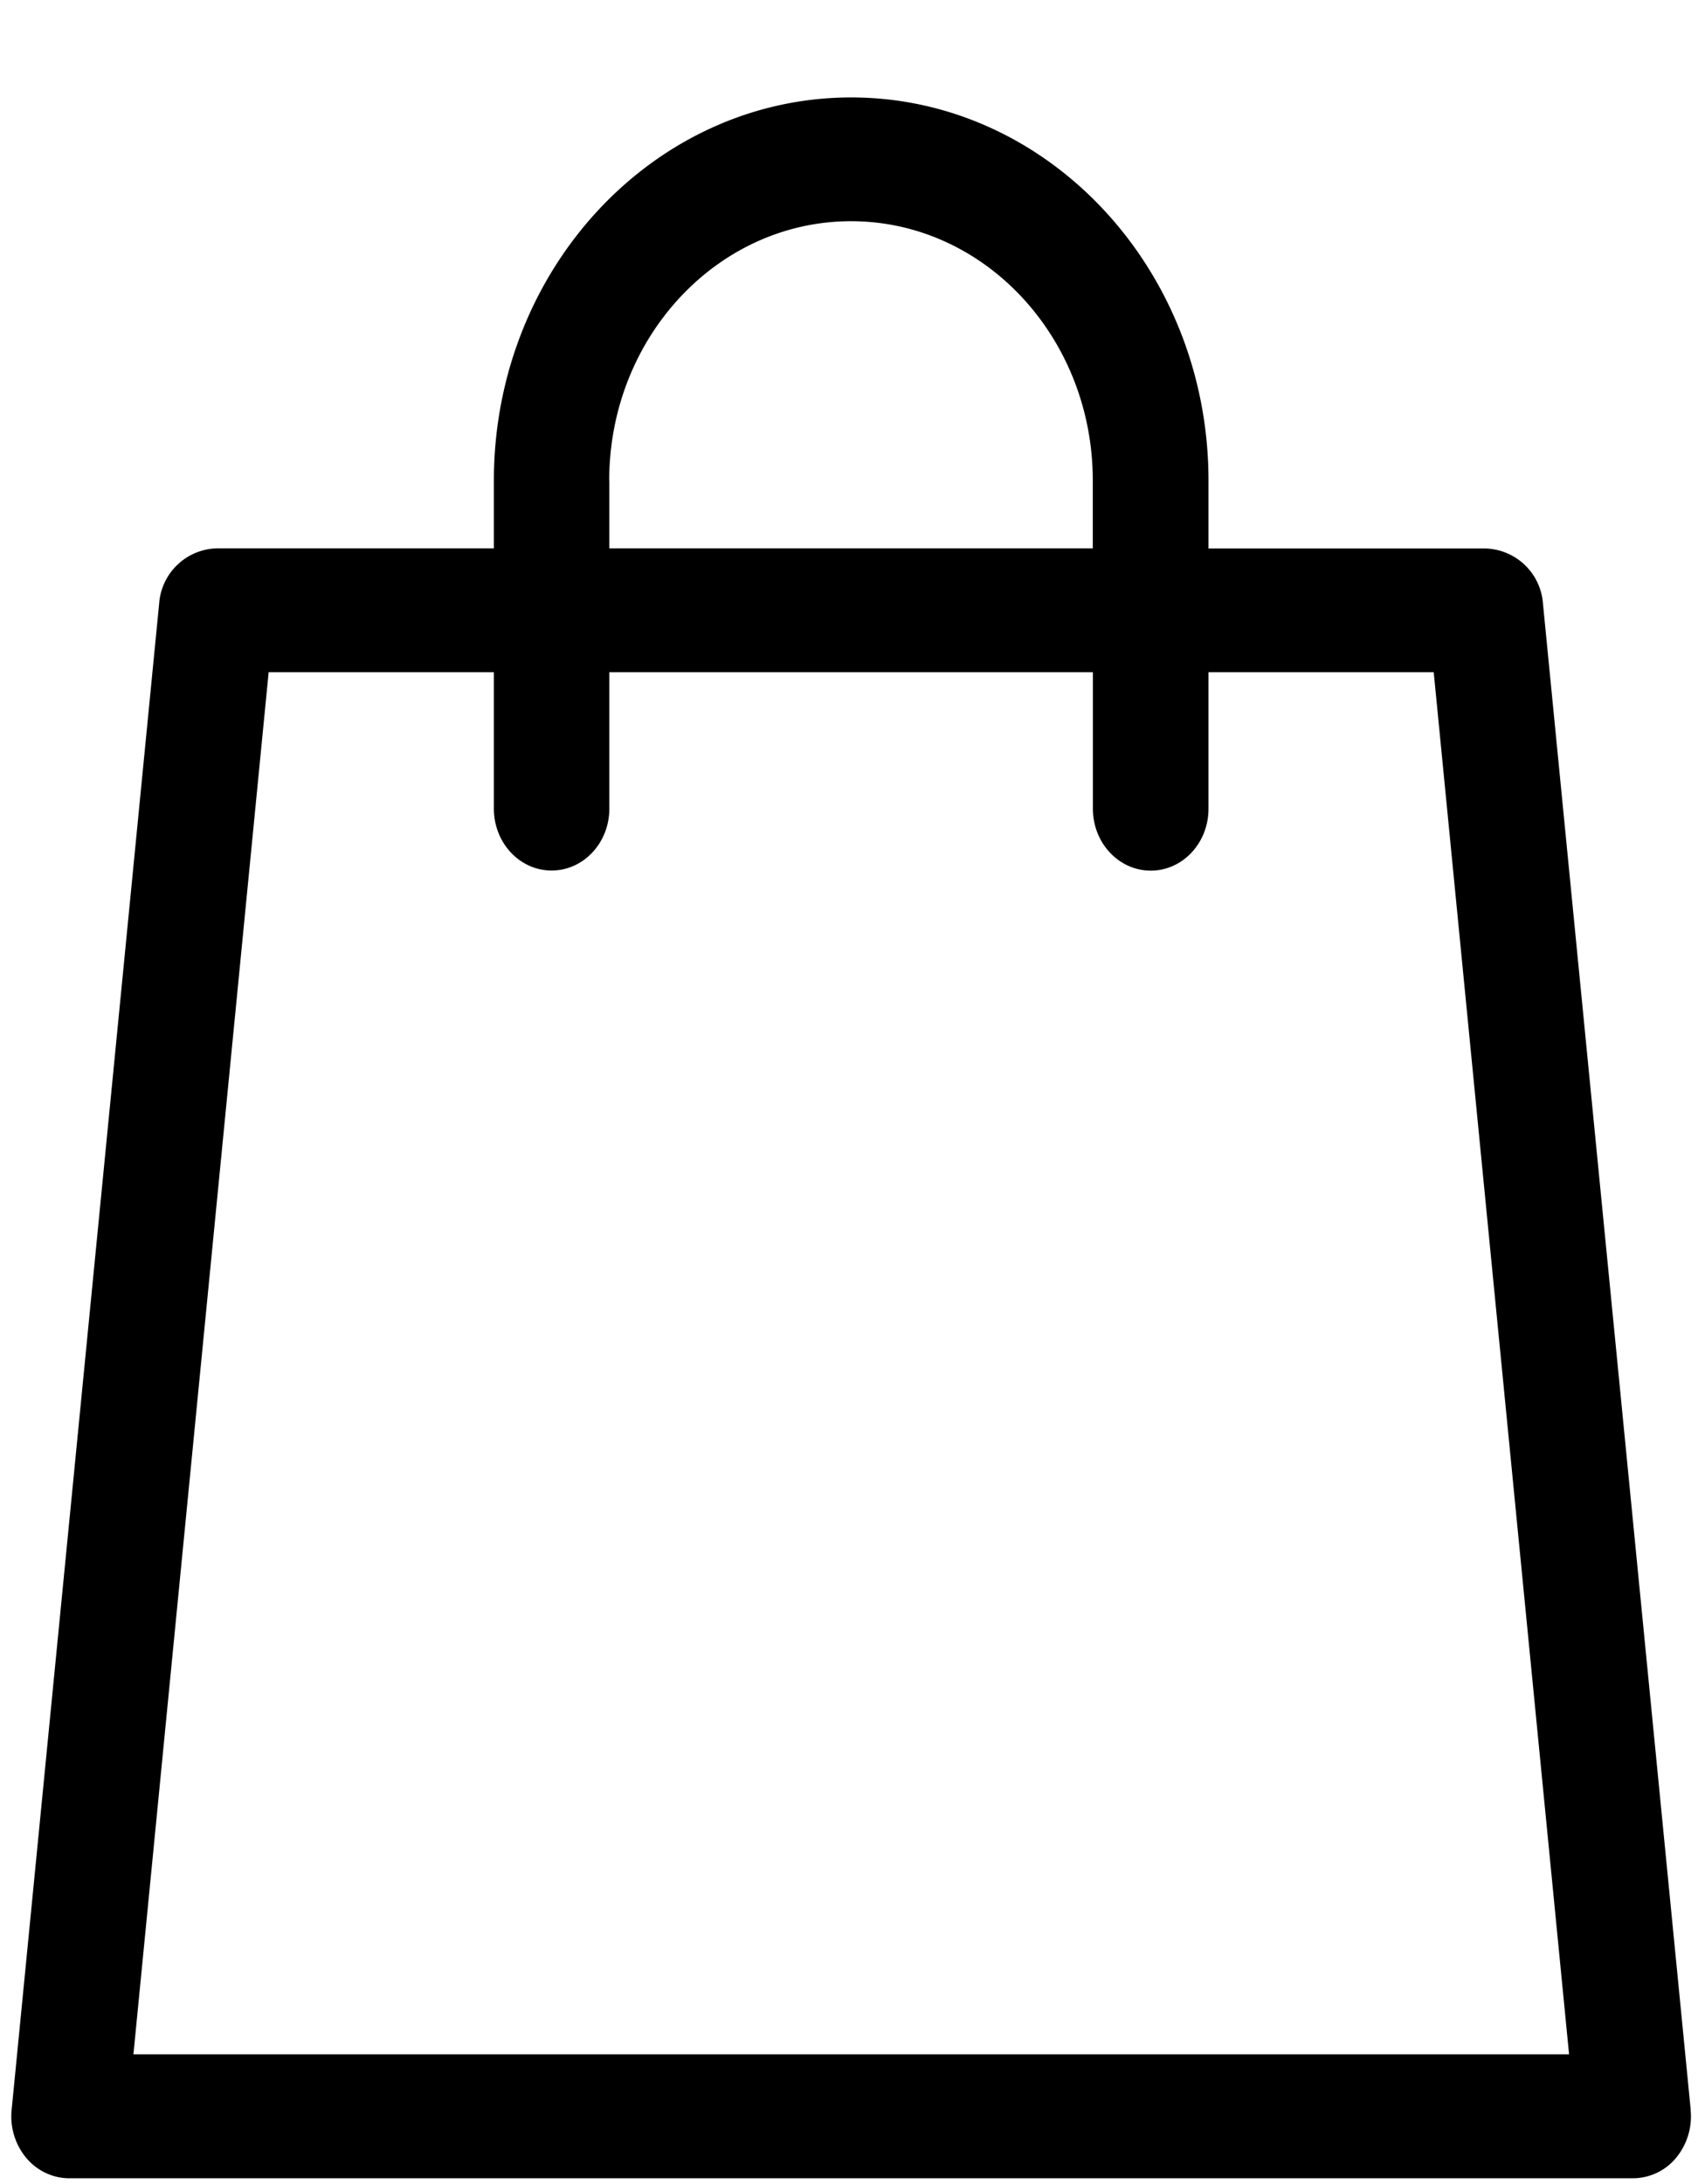 <svg width="14" height="18" fill="none" xmlns="http://www.w3.org/2000/svg"><path d="M13.94 17.388L12.722 4.977a.49.49 0 00-.474-.457H9.964v-.56c0-1.74-1.322-3.157-2.946-3.157-1.625 0-2.946 1.416-2.946 3.157v.559H1.786a.49.49 0 00-.474.457L.096 17.387a.535.535 0 00.12.396c.09.107.22.168.354.168h12.895a.462.462 0 00.354-.168.534.534 0 00.12-.395zM5.023 3.96c0-1.178.894-2.137 1.994-2.137S9.01 2.782 9.01 3.96v.559H5.024V3.96zM1.1 16.931L2.215 5.54h1.857v1.124c0 .282.213.51.476.51s.476-.228.476-.51V5.54h3.987v1.125c0 .282.214.51.477.51s.476-.228.476-.51V5.54h1.857l1.116 11.39H1.099z" fill="#000"/></svg>